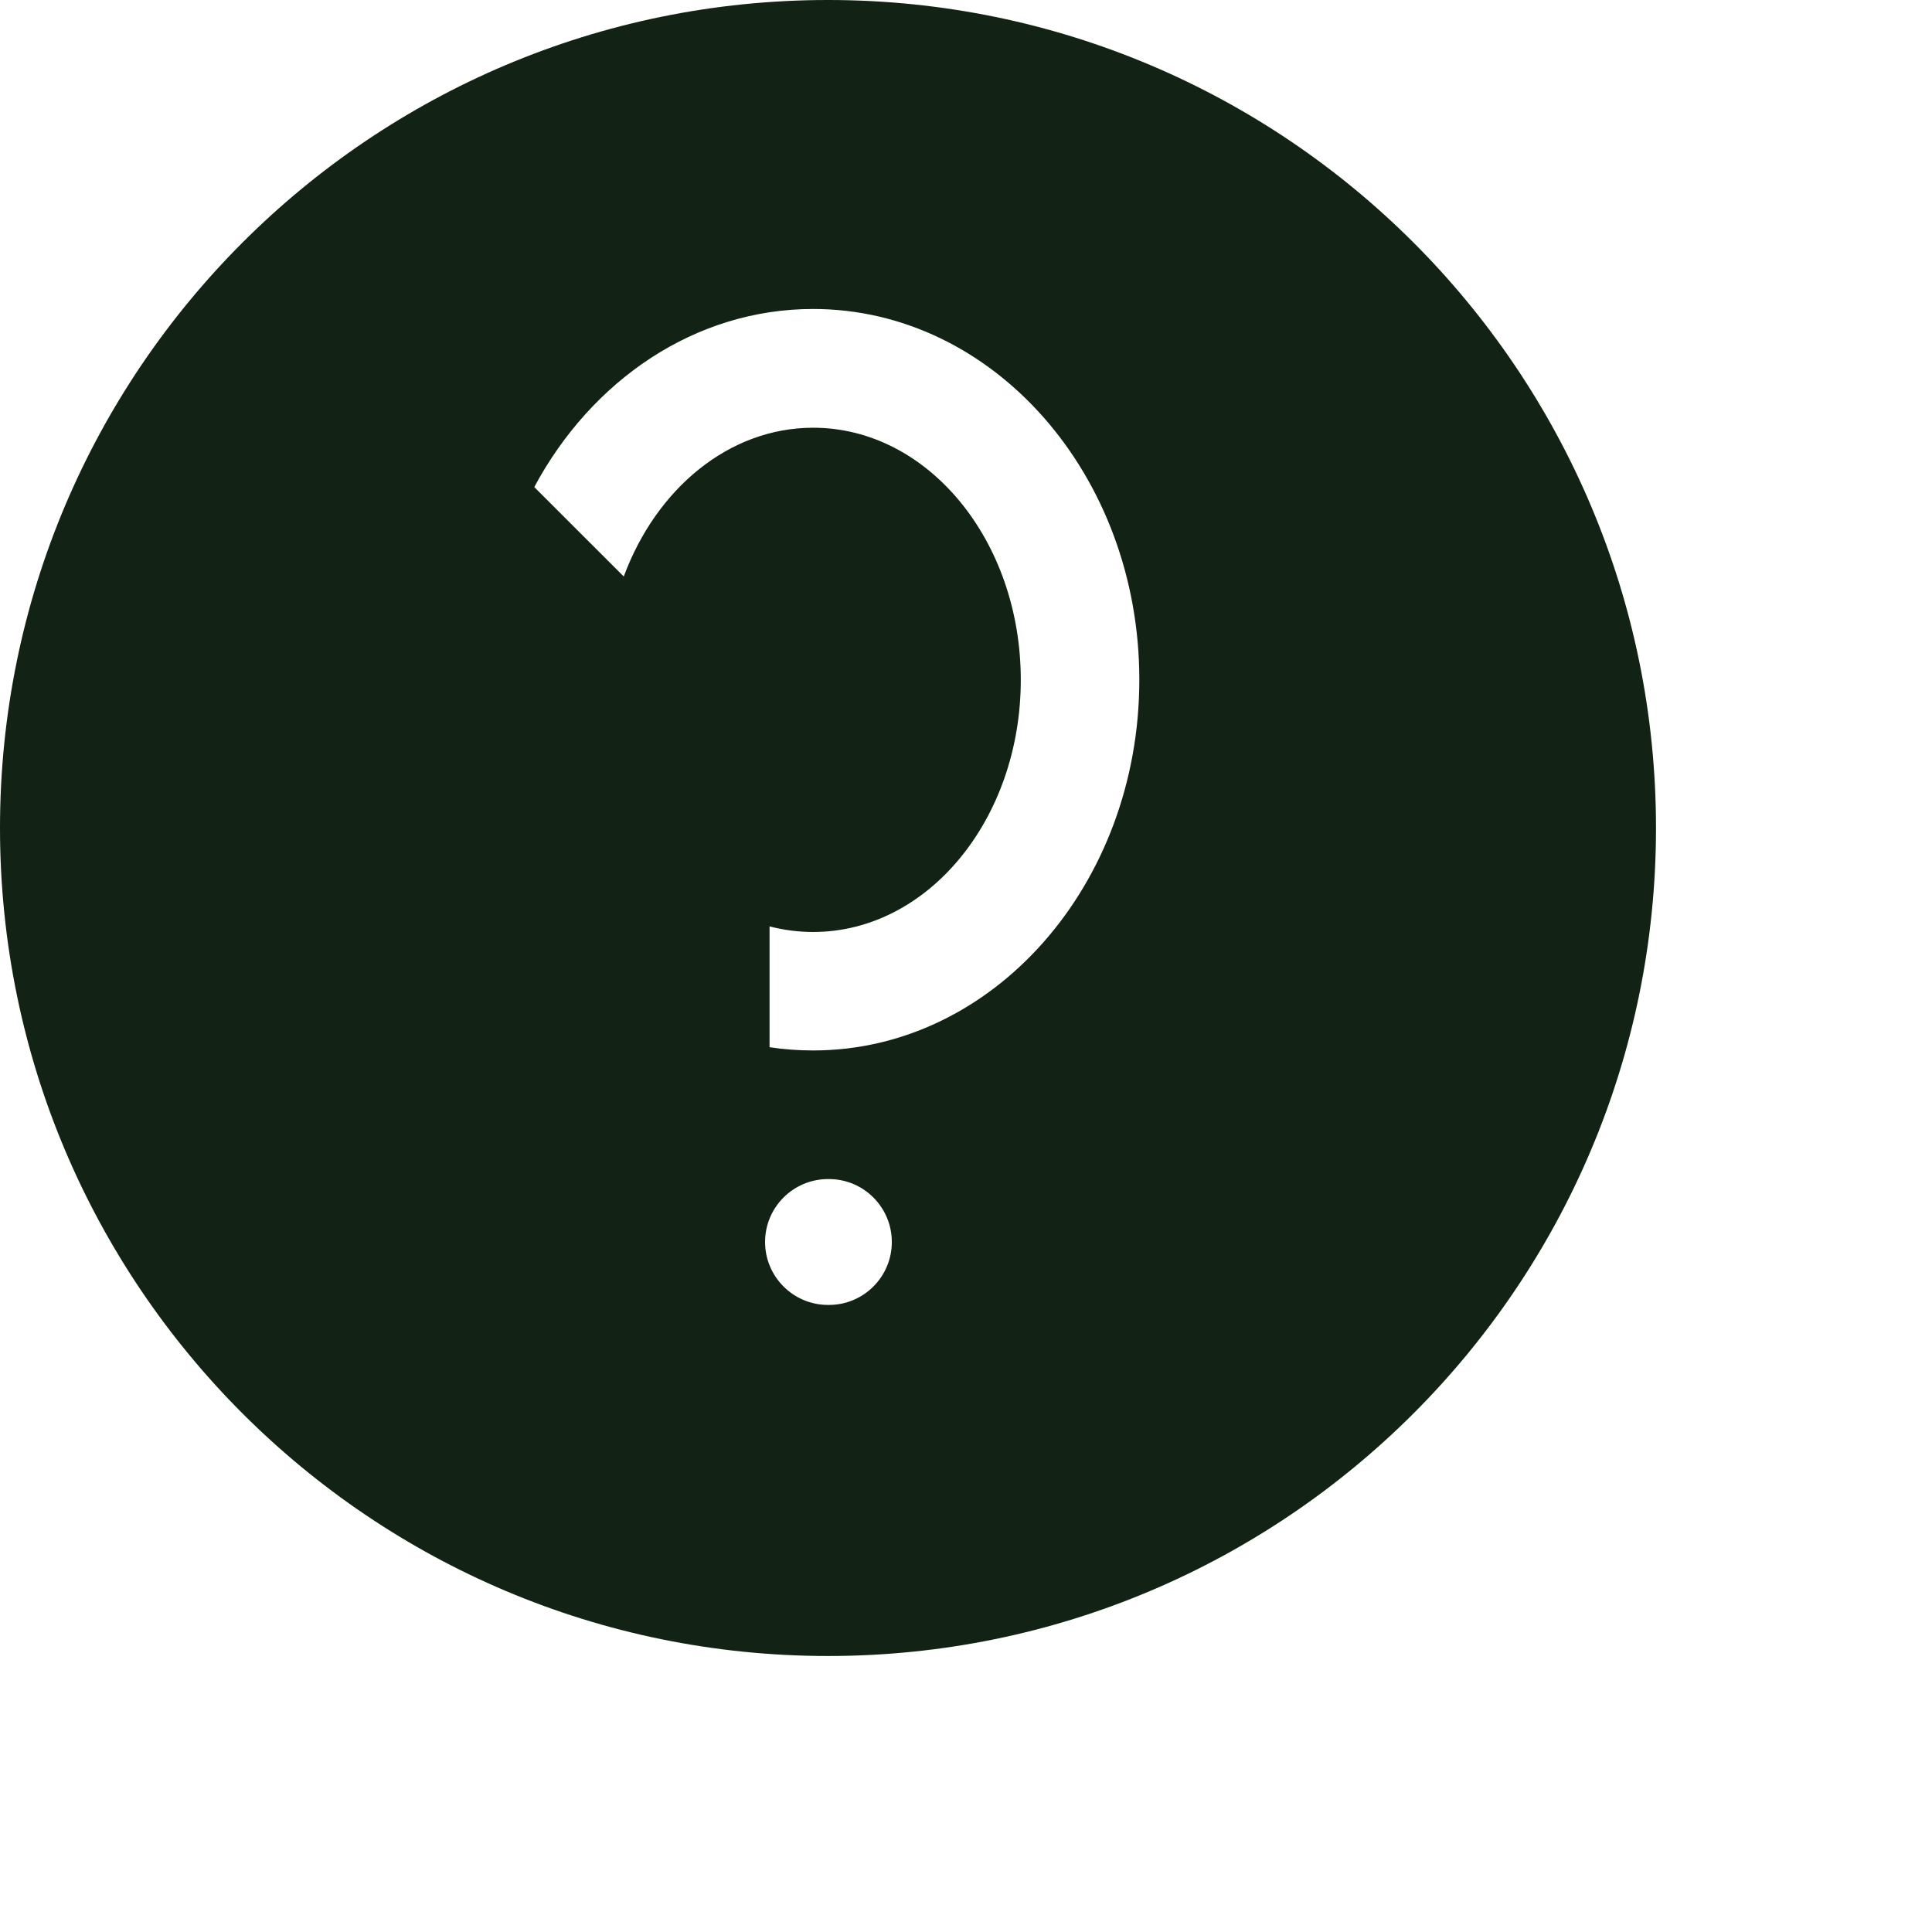 <svg width="28" height="28" viewBox="0 0 28 28" fill="none" xmlns="http://www.w3.org/2000/svg">
<path fill-rule="evenodd" clip-rule="evenodd" d="M12 24C18.627 24 24 18.627 24 12C24 5.373 18.627 0 12 0C5.373 0 0 5.373 0 12C0 18.627 5.373 24 12 24ZM11.088 18C11.088 17.497 11.497 17.088 12 17.088H12.014C12.517 17.088 12.925 17.497 12.925 18C12.925 18.503 12.517 18.912 12.014 18.912H12C11.497 18.912 11.088 18.503 11.088 18ZM16.512 9.851C16.512 12.819 14.395 15.224 11.784 15.224C11.57 15.224 11.359 15.208 11.153 15.177V13.426C11.357 13.479 11.568 13.507 11.785 13.507C13.447 13.507 14.794 11.871 14.794 9.853C14.794 7.835 13.447 6.199 11.785 6.199C10.563 6.199 9.511 7.084 9.04 8.355L7.743 7.059C8.573 5.511 10.072 4.478 11.784 4.478C14.395 4.478 16.512 6.884 16.512 9.851Z" fill="#122315"></path>
</svg>